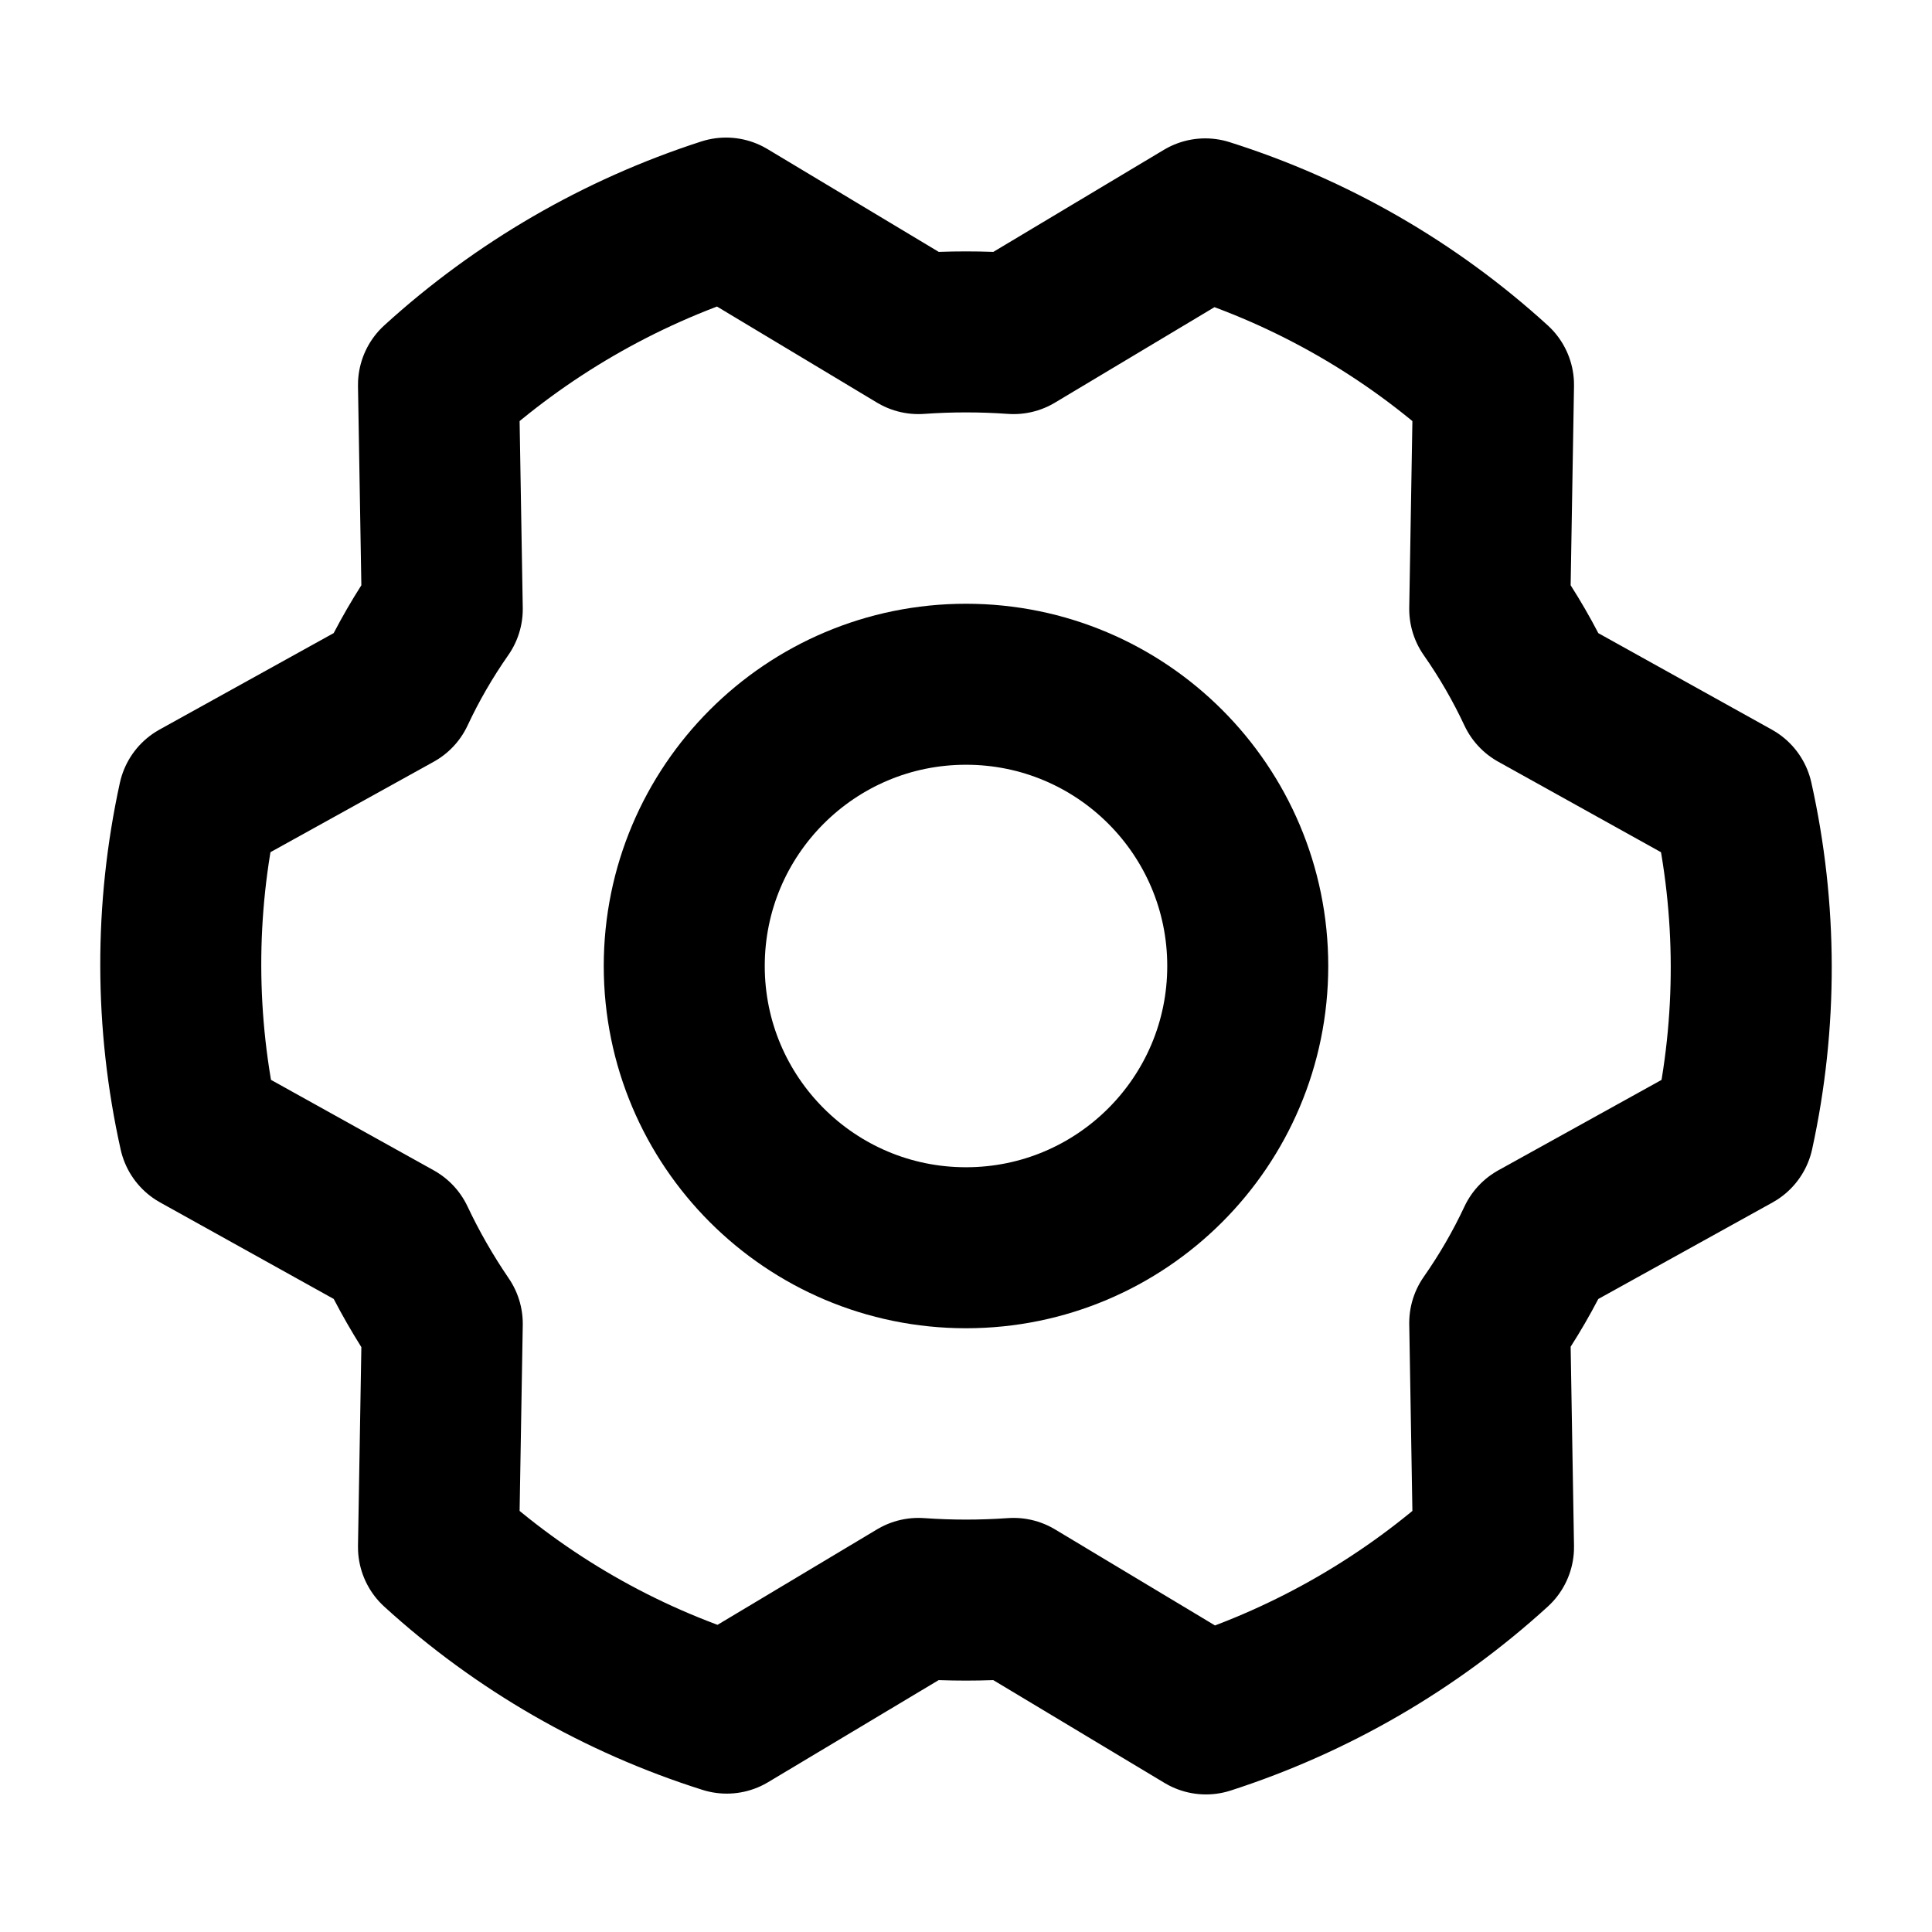 <svg width="24" height="24" viewBox="0 0 24 24" fill="none" xmlns="http://www.w3.org/2000/svg">
<path d="M12 15.5C13.933 15.5 15.5 13.933 15.5 12C15.5 10.067 13.933 8.5 12 8.5C10.067 8.5 8.5 10.067 8.5 12C8.5 13.933 10.067 15.5 12 15.5Z" stroke="black" stroke-width="2" stroke-linecap="round" stroke-linejoin="round"/>
<path d="M18.506 7.566C18.732 7.889 18.93 8.231 19.097 8.588L21.525 9.938C21.828 11.296 21.831 12.703 21.534 14.063L19.097 15.413C18.93 15.77 18.732 16.111 18.506 16.434L18.553 19.219C17.524 20.157 16.306 20.863 14.981 21.291L12.591 19.856C12.197 19.884 11.803 19.884 11.409 19.856L9.028 21.281C7.699 20.861 6.477 20.158 5.447 19.219L5.494 16.444C5.27 16.116 5.072 15.771 4.903 15.413L2.475 14.063C2.172 12.705 2.169 11.297 2.466 9.938L4.903 8.588C5.07 8.231 5.268 7.889 5.494 7.566L5.447 4.781C6.476 3.844 7.694 3.137 9.019 2.709L11.409 4.144C11.803 4.116 12.197 4.116 12.591 4.144L14.972 2.719C16.301 3.139 17.523 3.842 18.553 4.781L18.506 7.566Z" stroke="black" stroke-width="2" stroke-linecap="round" stroke-linejoin="round"/>
</svg>
